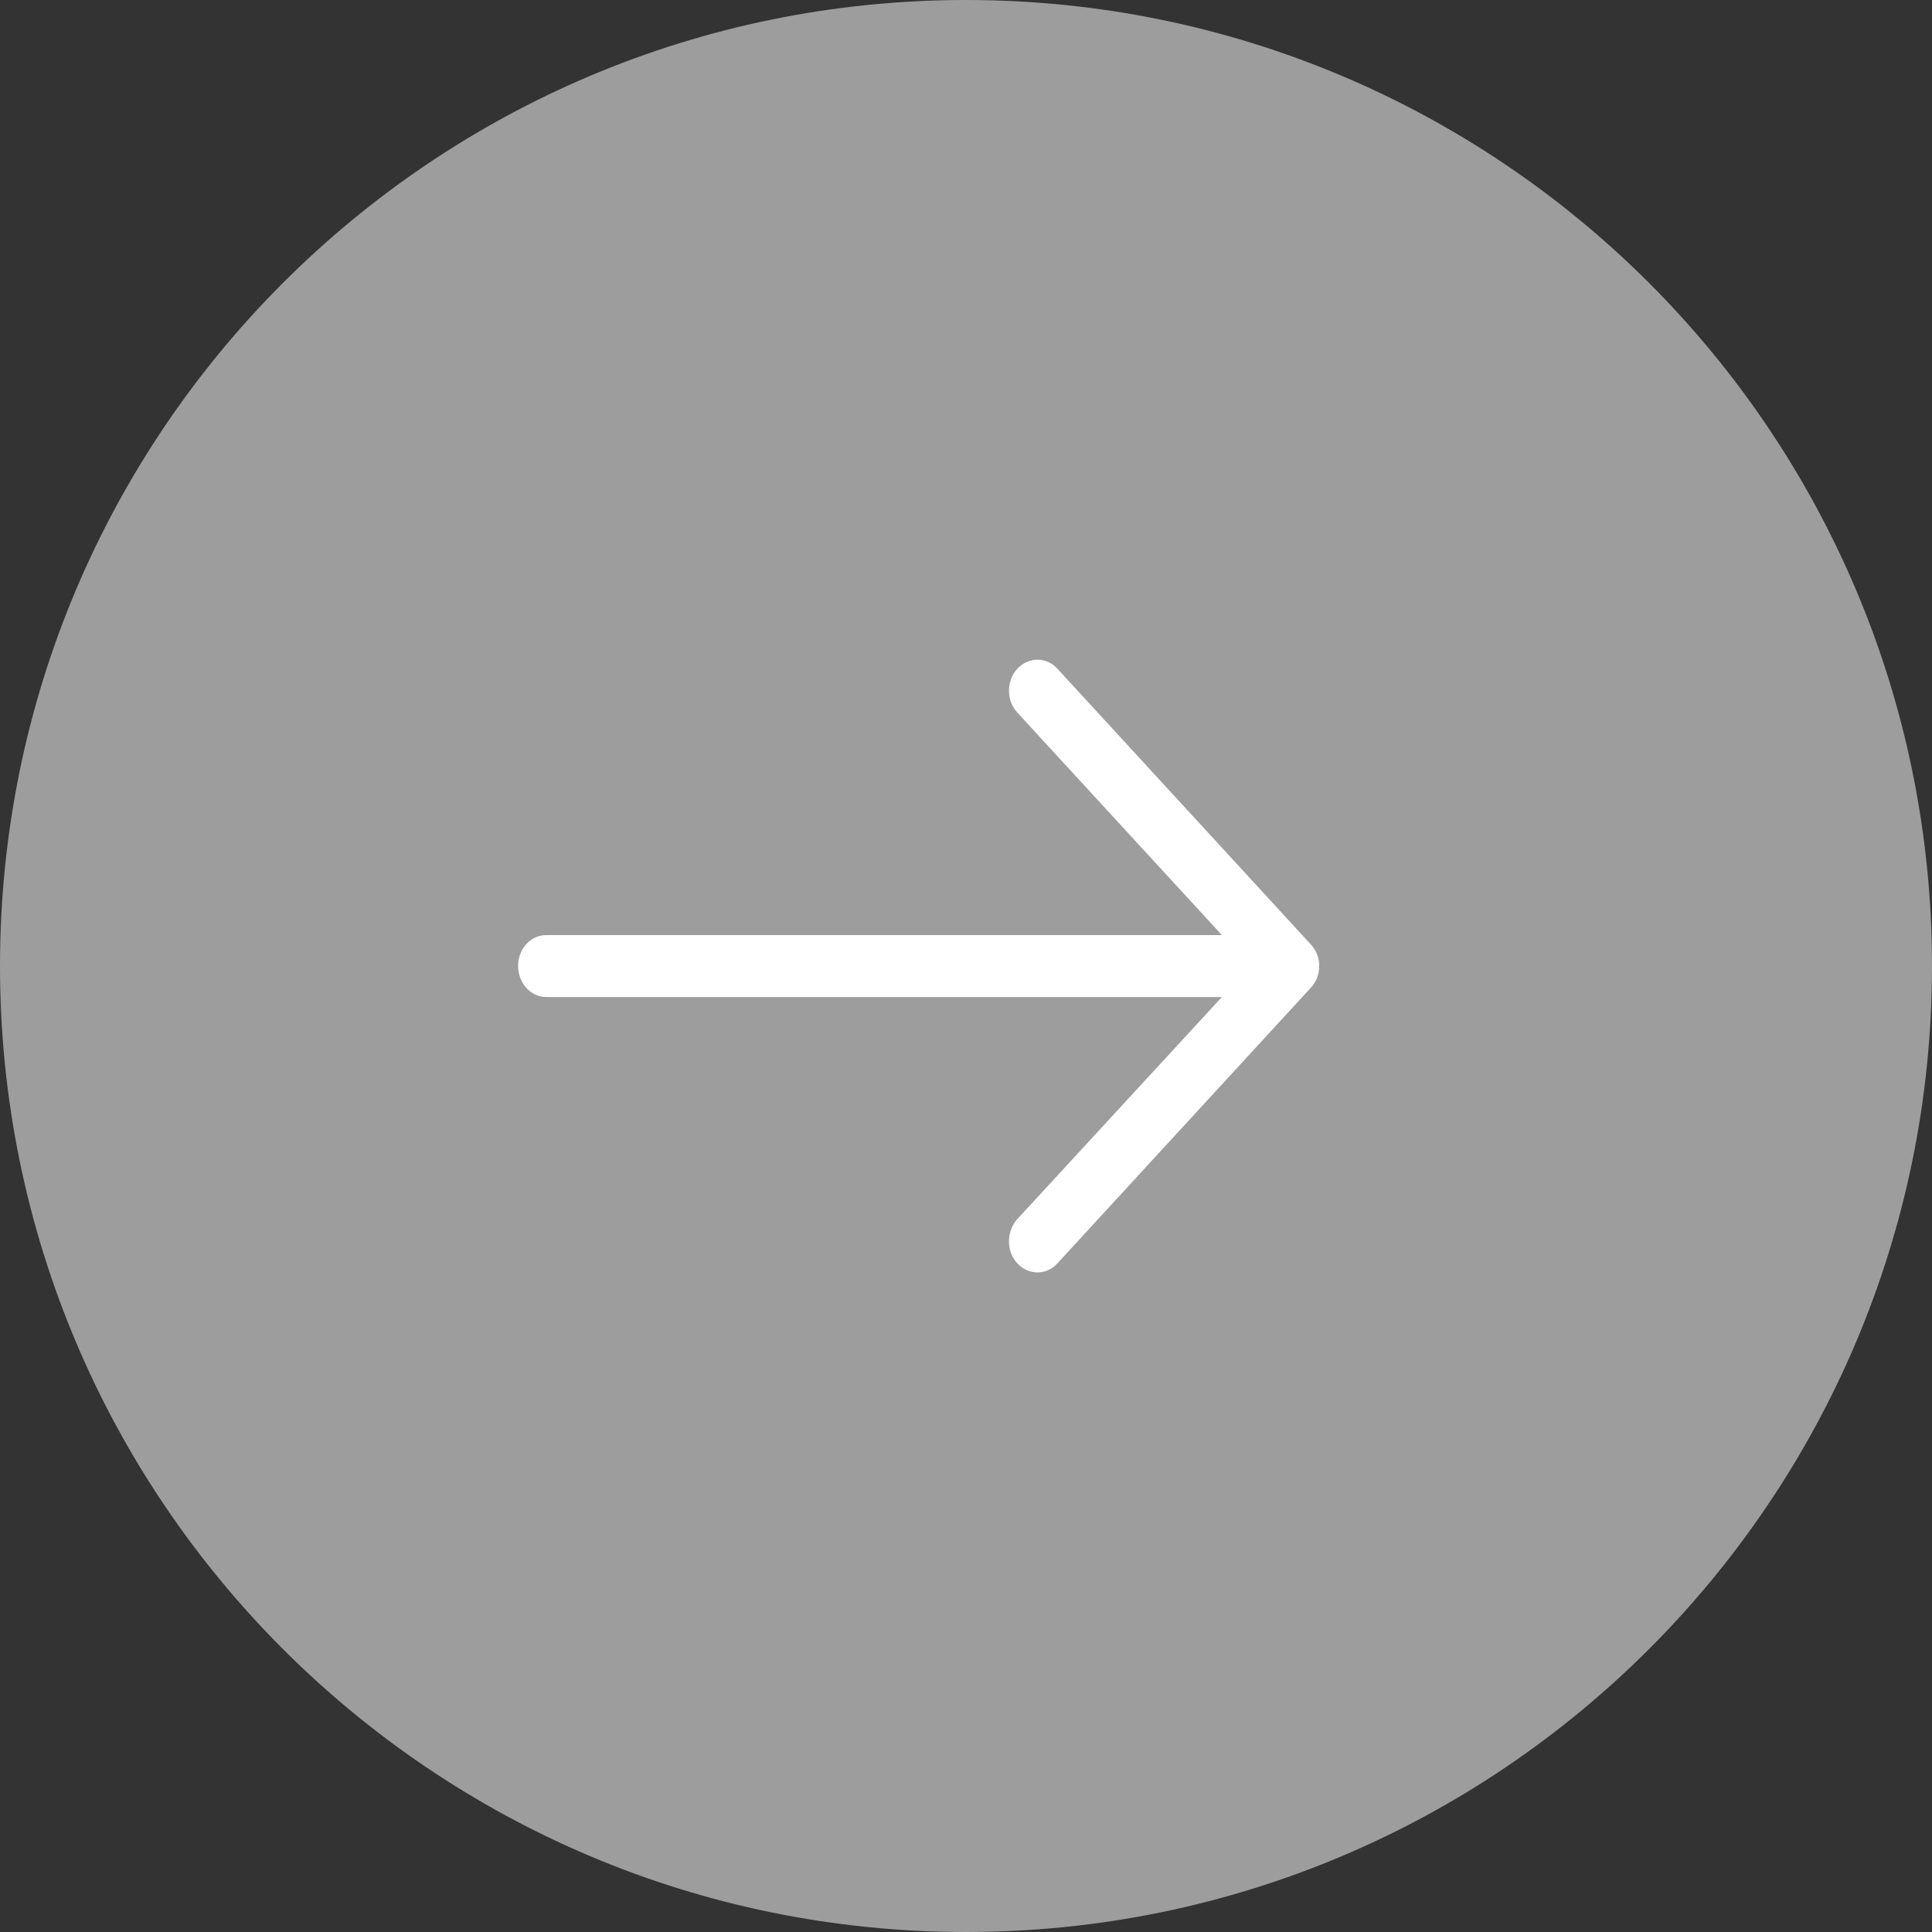 <svg
		xmlns="http://www.w3.org/2000/svg"
		xmlns:xlink="http://www.w3.org/1999/xlink"
		width="60px" height="60px">
	<rect width="100%" height="100%" fill="#333333" stroke="none"/>
	<path fill-rule="evenodd"  opacity="0.671" fill="rgb(209, 209, 209)"
		  d="M30.000,-0.000 C46.568,-0.000 60.000,13.431 60.000,30.000 C60.000,46.568 46.568,60.000 30.000,60.000 C13.431,60.000 -0.000,46.568 -0.000,30.000 C-0.000,13.431 13.431,-0.000 30.000,-0.000 Z"/>
	<path fill-rule="evenodd"  fill="rgb(255, 255, 255)"
		  d="M32.843,20.773 C32.504,20.392 31.940,20.392 31.589,20.773 C31.250,21.142 31.250,21.757 31.589,22.124 L37.947,29.040 L16.967,29.040 C16.478,29.041 16.090,29.465 16.090,29.996 C16.090,30.526 16.478,30.964 16.967,30.964 L37.947,30.964 L31.589,37.865 C31.250,38.247 31.250,38.863 31.589,39.230 C31.940,39.611 32.505,39.611 32.843,39.230 L40.706,30.678 C41.057,30.310 41.057,29.695 40.706,29.327 L32.843,20.773 Z"/>
</svg>